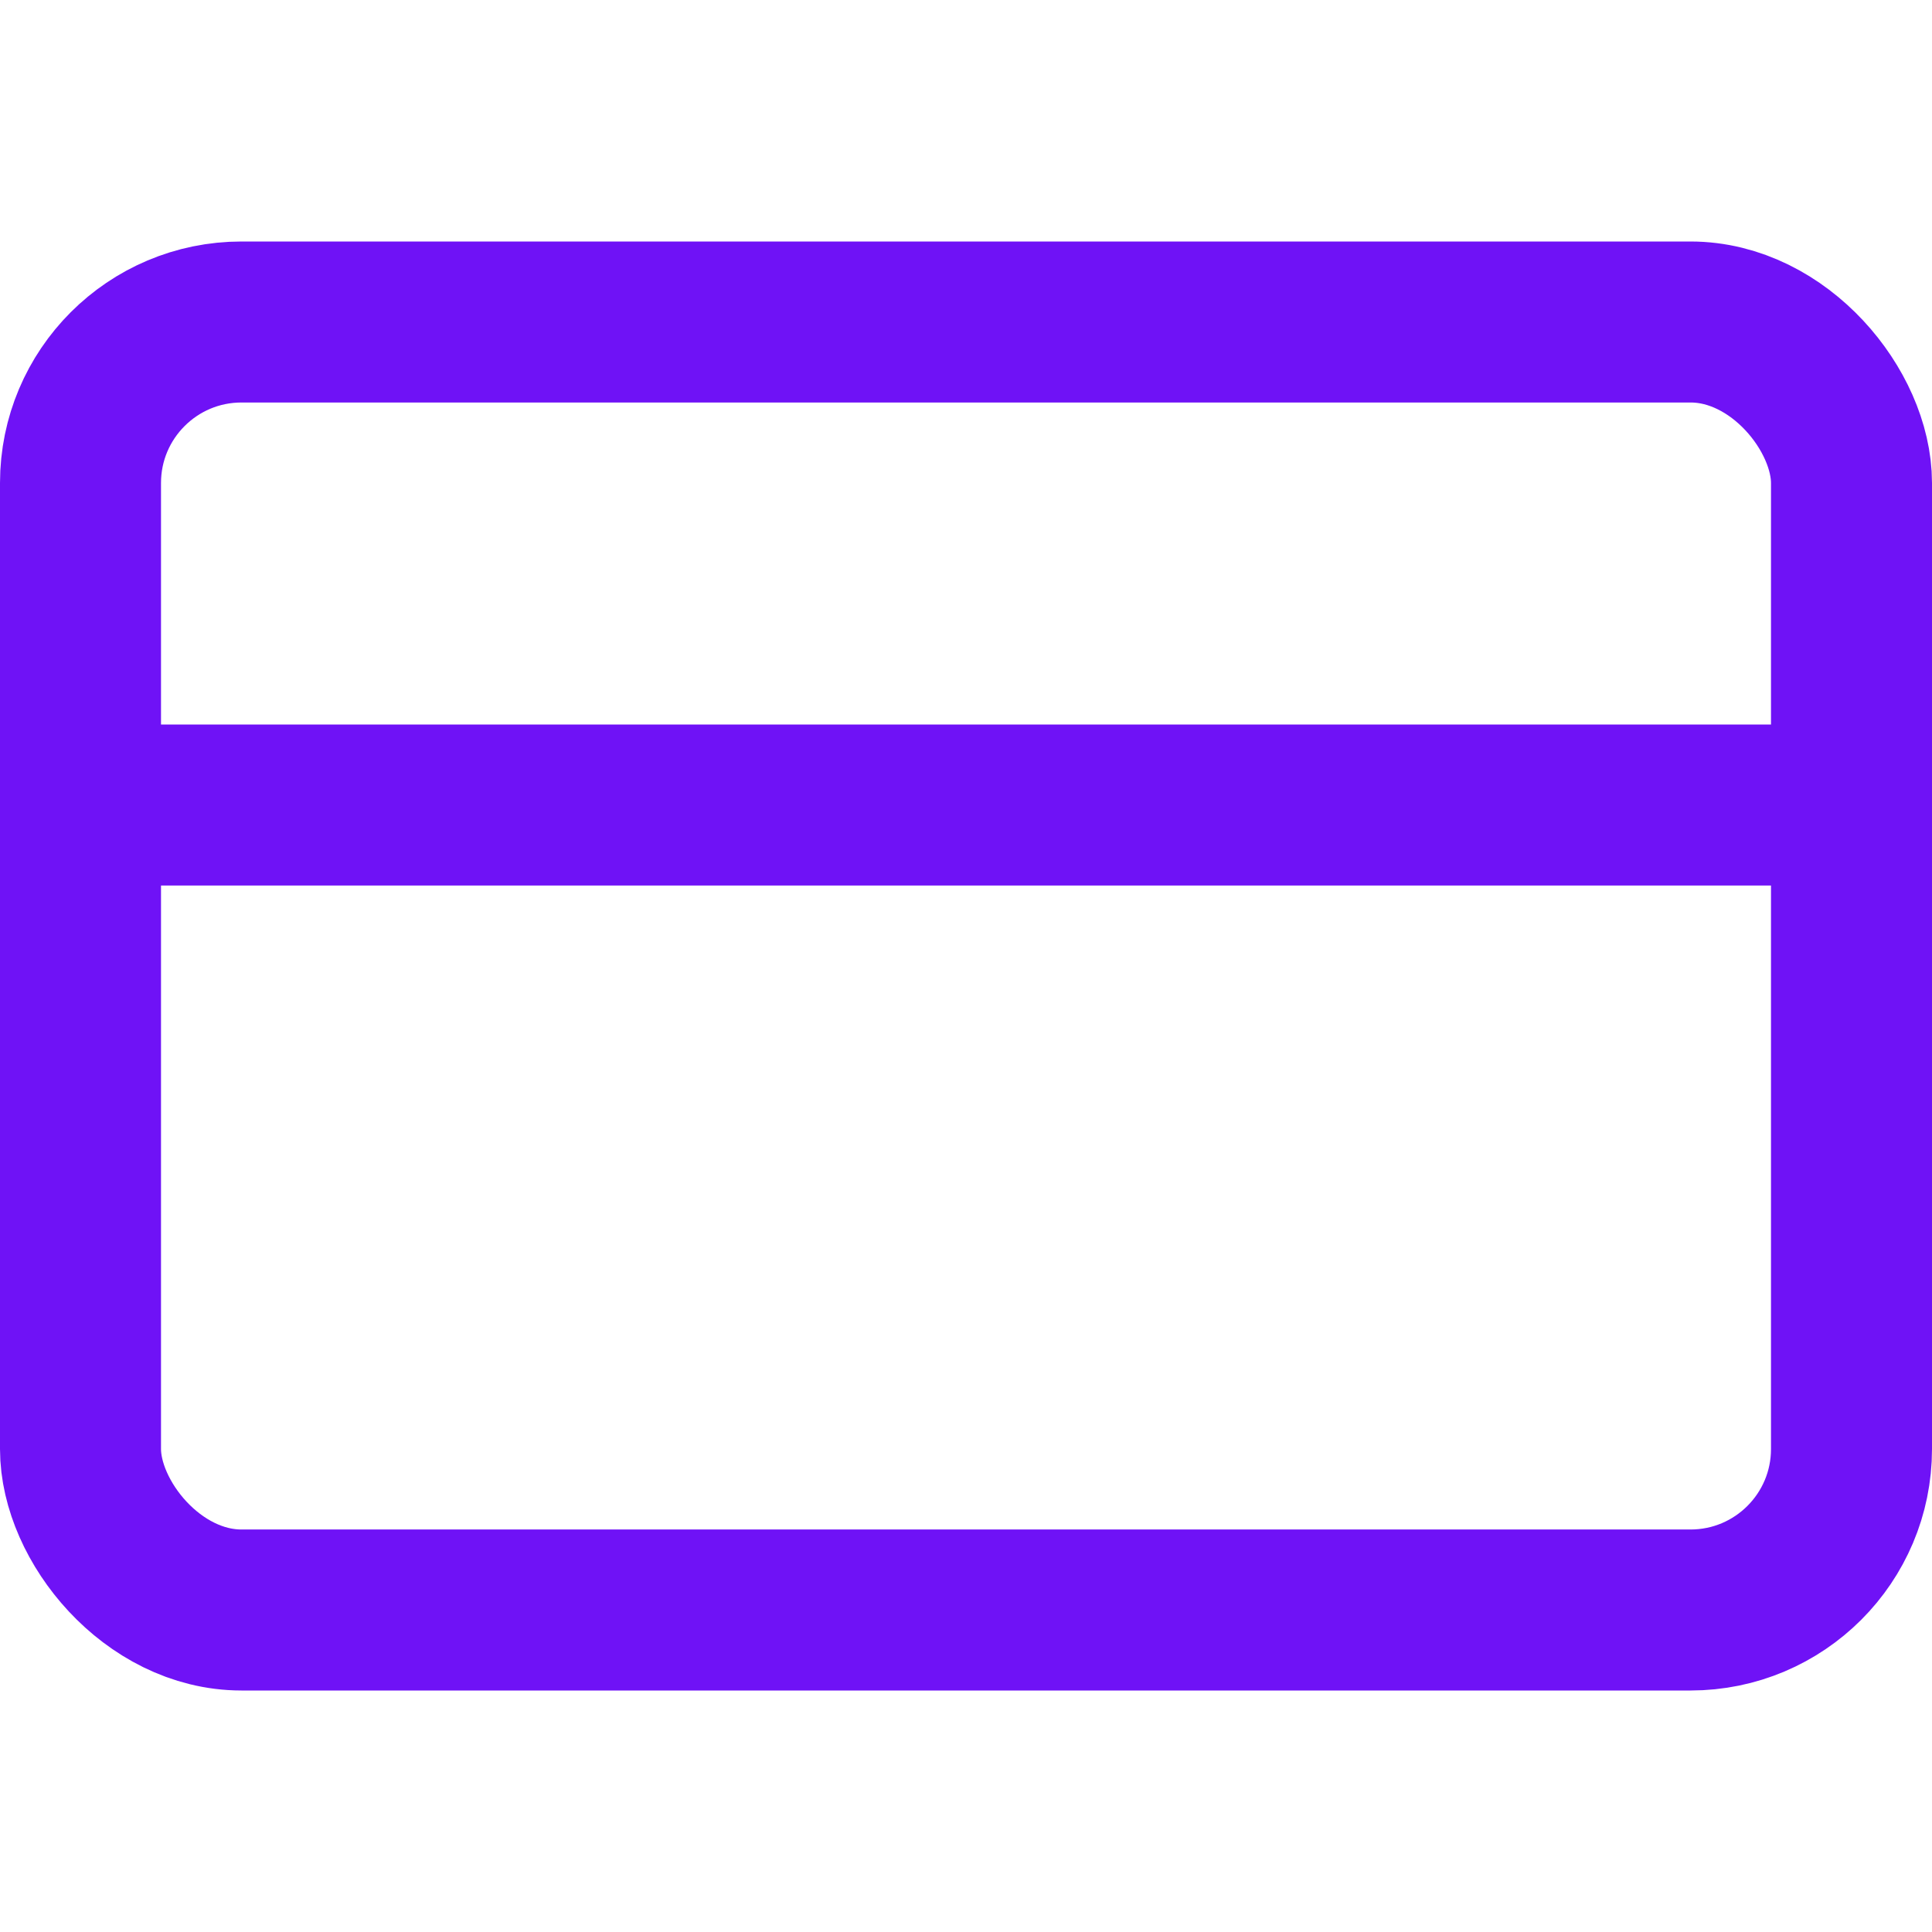 <svg xmlns="http://www.w3.org/2000/svg" width="24" height="24" viewBox="0 0 24 24" fill="none" stroke="rgba(111, 18, 246, 1)" stroke-width="2" stroke-linecap="round" stroke-linejoin="round"><rect x="1" y="4" width="22" height="16" rx="2" ry="2"></rect><line x1="1" y1="10" x2="23" y2="10"></line></svg>